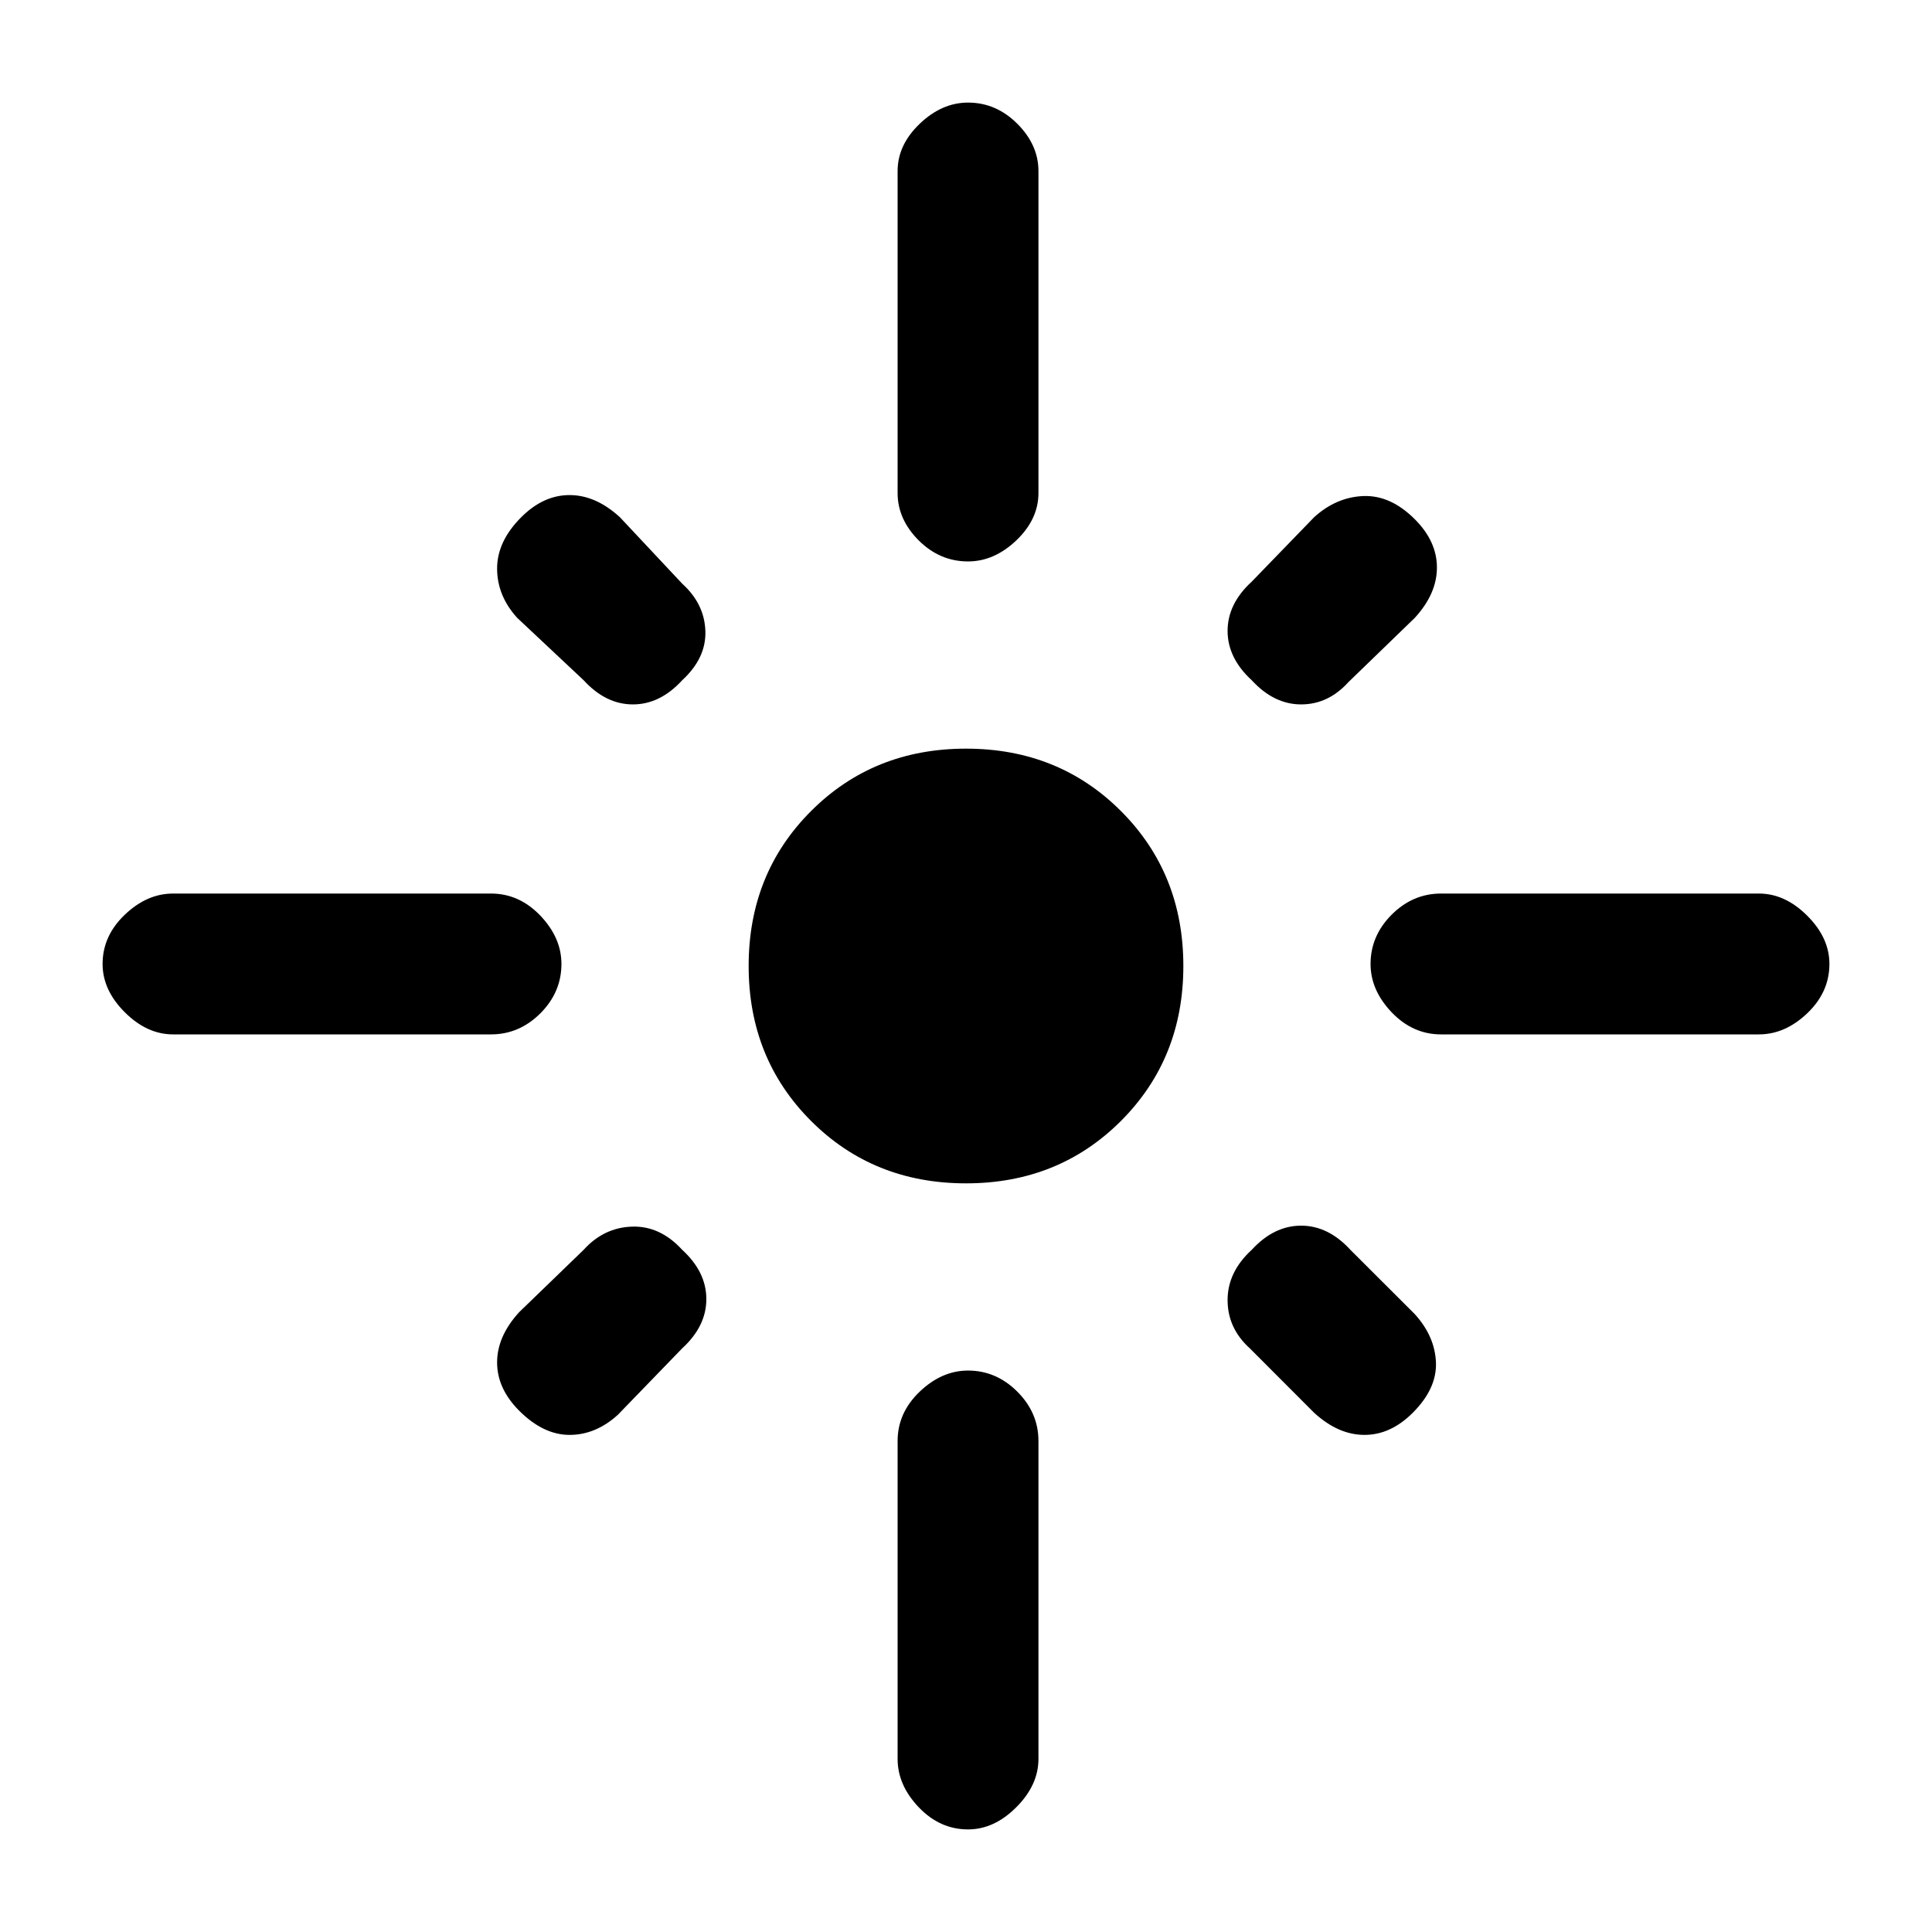 <svg xmlns="http://www.w3.org/2000/svg" height="20" width="20"><path d="M1.792 10.708q-.271 0-.5-.229-.23-.229-.23-.5 0-.291.23-.51.229-.219.5-.219h3.291q.292 0 .511.229.218.229.218.5 0 .292-.218.511-.219.218-.511.218Zm4.25-3.666-.688-.646q-.208-.229-.208-.511 0-.281.25-.531.229-.229.5-.229t.521.229l.645.688q.23.208.24.489.01.281-.24.511-.229.25-.51.25t-.51-.25Zm3.979-1.23q-.292 0-.511-.218-.218-.219-.218-.49V1.771q0-.271.229-.49.229-.219.5-.219.291 0 .51.219.219.219.219.49v3.333q0 .271-.229.49-.229.218-.5.218Zm2.937 1.23q-.25-.23-.25-.511t.25-.51l.646-.667q.229-.208.511-.219.281-.01.531.24.229.229.229.5t-.229.521l-.688.666q-.208.23-.489.23t-.511-.25Zm1.959 3.666q-.292 0-.511-.229-.218-.229-.218-.5 0-.291.218-.51.219-.219.511-.219h3.291q.271 0 .5.229.23.229.23.5 0 .292-.23.511-.229.218-.5.218ZM10 12.25q-.958 0-1.604-.646Q7.75 10.958 7.75 10q0-.958.646-1.604Q9.042 7.75 10 7.75q.958 0 1.604.646.646.646.646 1.604 0 .958-.646 1.604-.646.646-1.604.646Zm3.604 2.375-.666-.667q-.23-.208-.23-.5 0-.291.25-.52.23-.25.511-.25t.51.25l.667.666q.208.229.219.5.01.271-.24.521-.229.229-.5.229t-.521-.229Zm-8.229-.021q-.229-.229-.229-.5t.229-.521l.667-.645q.208-.23.5-.24.291-.01.52.24.25.229.25.51t-.25.51l-.666.688q-.229.208-.5.208t-.521-.25Zm4.646 4.334q-.292 0-.511-.23-.218-.229-.218-.5v-3.291q0-.292.229-.511.229-.218.5-.218.291 0 .51.218.219.219.219.511v3.291q0 .271-.229.5-.229.23-.5.23Z"/></svg>